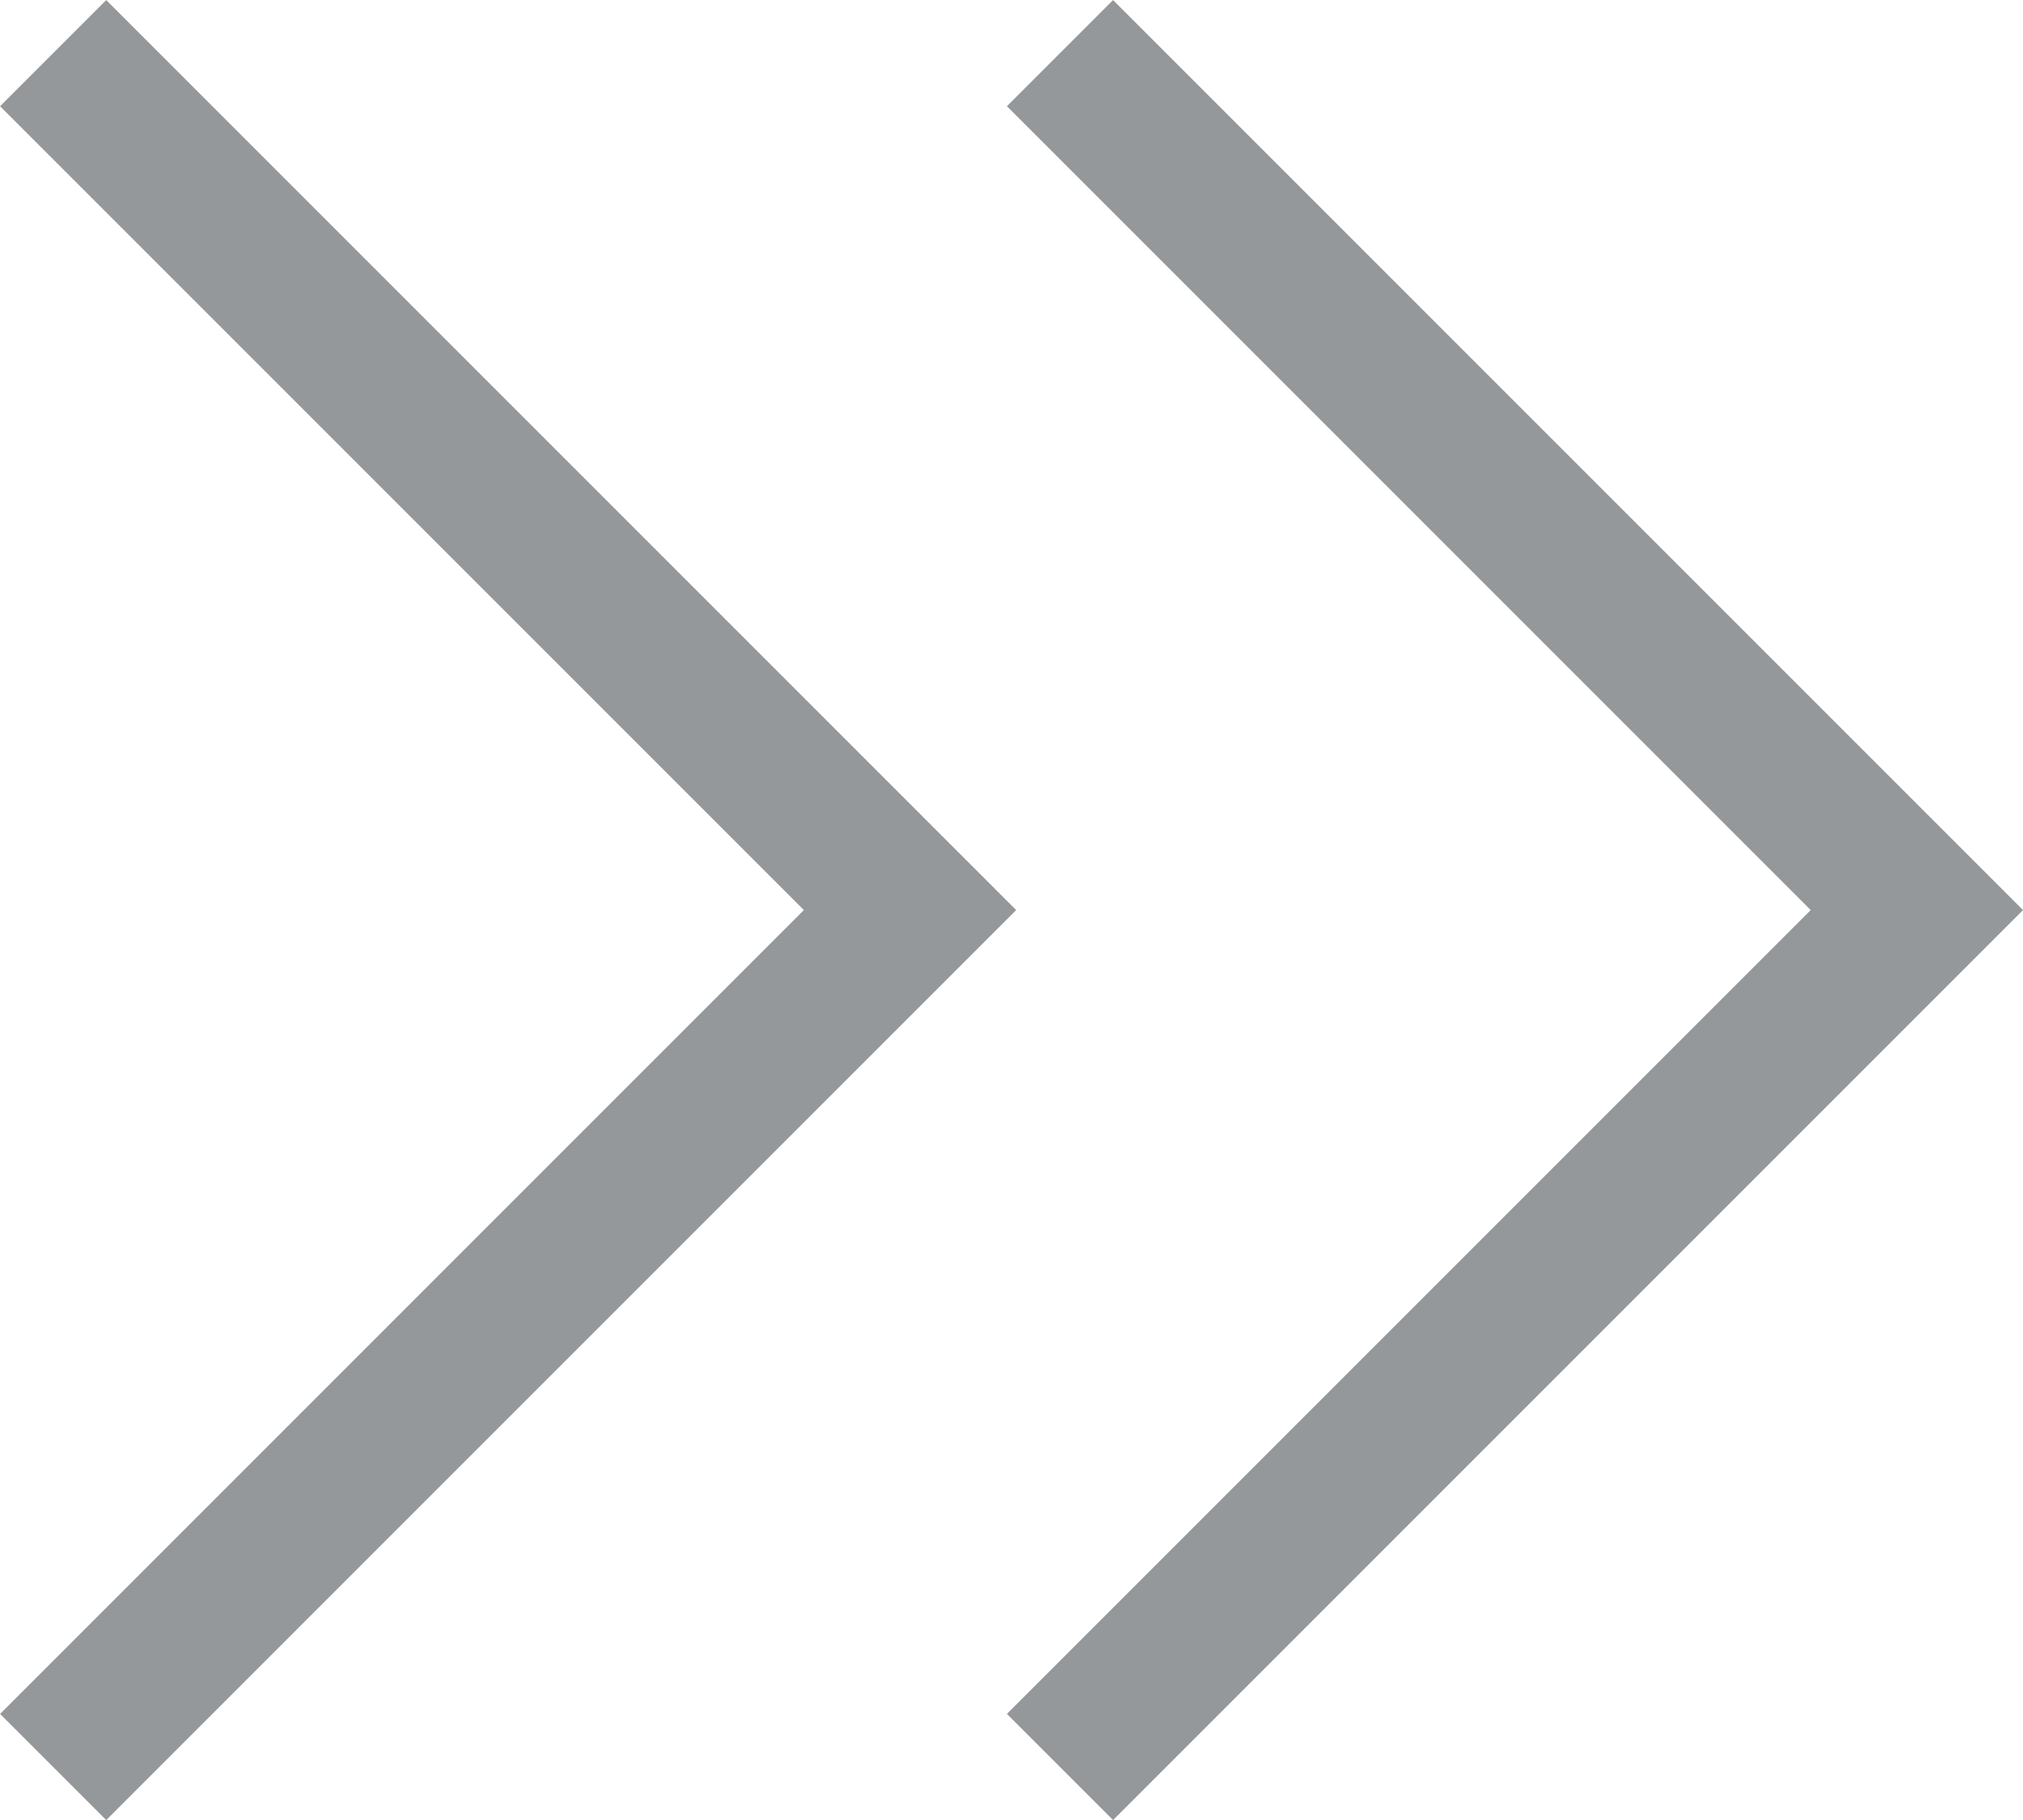 <svg xmlns="http://www.w3.org/2000/svg" viewBox="4113.031 4385.522 13.476 12.124">
  <defs>
    <style>
      .cls-1 {
        fill: none;
        stroke: #95989a;
      }
    </style>
  </defs>
  <g id="next" transform="translate(2871.385 3455.476)">
    <path id="Path_23" data-name="Path 23" class="cls-1" d="M1233,925.1l5.708,5.708L1233,936.516" transform="translate(9 5.3)"/>
    <path id="Path_24" data-name="Path 24" class="cls-1" d="M1233,925.1l5.708,5.708L1233,936.516" transform="translate(15.707 5.3)"/>
  </g>
</svg>
